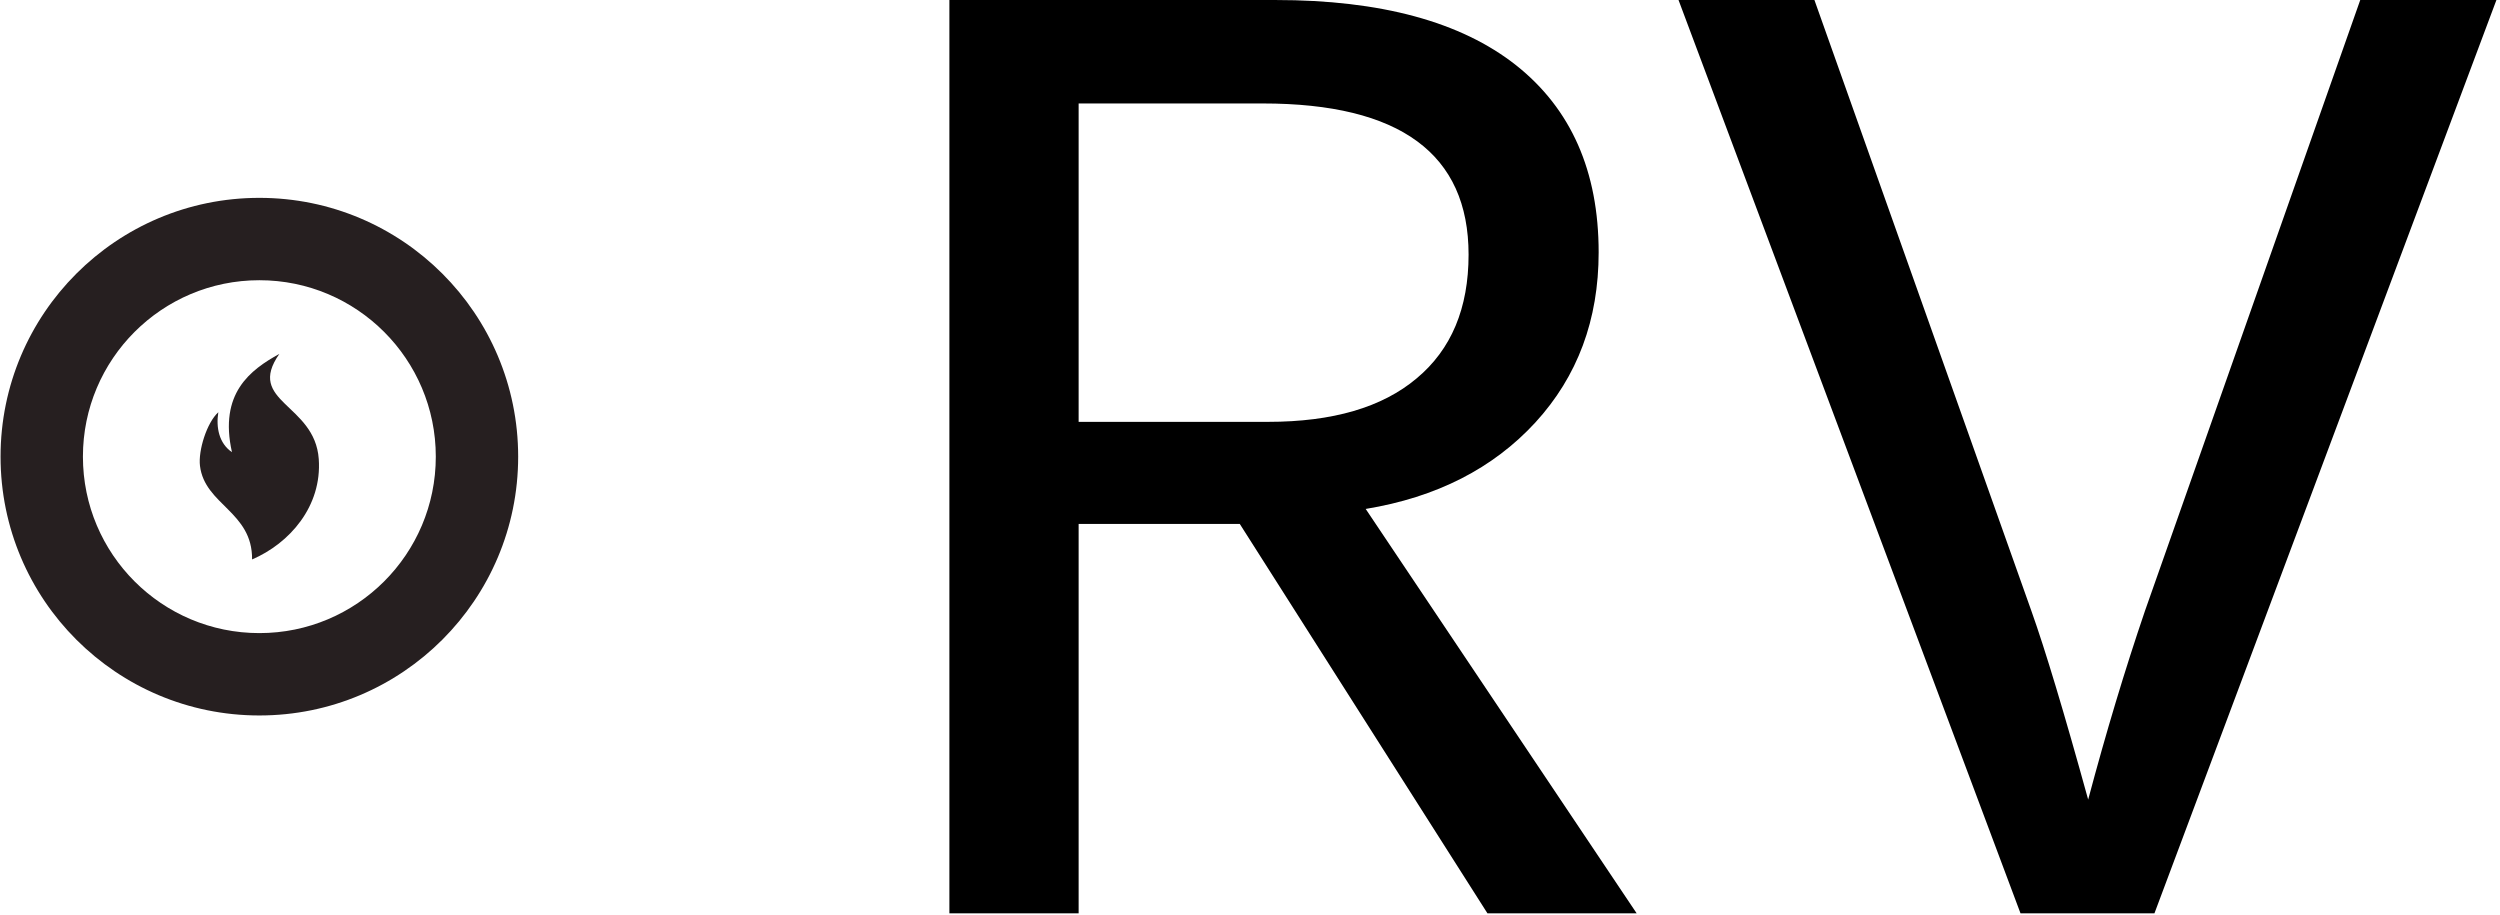 <svg xmlns="http://www.w3.org/2000/svg" version="1.1" xmlns:xlink="http://www.w3.org/1999/xlink" xmlns:svgjs="http://svgjs.dev/svgjs" width="1500" height="549" viewBox="0 0 1500 549"><g transform="matrix(1,0,0,1,-0.909,-0.503)"><svg viewBox="0 0 396 145" data-background-color="#ffffff" preserveAspectRatio="xMidYMid meet" height="549" width="1500" xmlns="http://www.w3.org/2000/svg" xmlns:xlink="http://www.w3.org/1999/xlink"><g id="tight-bounds" transform="matrix(1,0,0,1,0.24,0.133)"><svg viewBox="0 0 395.52 144.734" height="144.734" width="395.52"><g><svg viewBox="0 0 638.104 233.504" height="144.734" width="395.52"><g transform="matrix(1,0,0,1,242.584,0)"><svg viewBox="0 0 395.52 233.504" height="233.504" width="395.52"><g id="textblocktransform"><svg viewBox="0 0 395.52 233.504" height="233.504" width="395.52" id="textblock"><g><svg viewBox="0 0 395.52 233.504" height="233.504" width="395.52"><g transform="matrix(1,0,0,1,0,0)"><svg width="395.52" viewBox="3.96 -32.93 55.78 32.93" height="233.504" data-palette-color="#000000"><path d="M28.74 0L23.36 0 14.43-14.04 8.62-14.04 8.62 0 3.96 0 3.96-32.93 15.72-32.93Q21.41-32.93 24.39-30.58 27.37-28.22 27.37-23.83L27.37-23.83Q27.37-20.19 25.09-17.7 22.8-15.21 18.97-14.58L18.97-14.58 28.74 0ZM22.68-23.75L22.68-23.75Q22.68-29.2 15.26-29.2L15.26-29.2 8.62-29.2 8.62-17.72 15.45-17.72Q18.95-17.72 20.81-19.29 22.68-20.85 22.68-23.75ZM59.74-32.93L47.41 0 42.58 0 30.25-32.93 35.15-32.93 42.97-10.91Q43.72-8.81 45.02-4.1L45.02-4.1Q45.99-7.74 47.07-10.91L47.07-10.91 54.83-32.93 59.74-32.93Z" opacity="1" transform="matrix(1,0,0,1,0,0)" fill="#000000" class="wordmark-text-0" data-fill-palette-color="primary" id="text-0"></path></svg></g></svg></g></svg></g></svg></g><g transform="matrix(1,0,0,1,0,50.585)"><svg viewBox="0 0 132.335 132.335" height="132.335" width="132.335"><g><svg></svg></g><g id="icon-0"><svg viewBox="0 0 132.335 132.335" height="132.335" width="132.335"><g><path d="M0 66.167c0-36.543 29.624-66.167 66.167-66.167 36.543 0 66.167 29.624 66.168 66.167 0 36.543-29.624 66.167-66.168 66.168-36.543 0-66.167-29.624-66.167-66.168zM66.167 111.277c24.913 0 45.11-20.196 45.11-45.11 0-24.913-20.196-45.11-45.11-45.109-24.913 0-45.11 20.196-45.109 45.109 0 24.913 20.196 45.11 45.109 45.11z" data-fill-palette-color="tertiary" fill="#261f20" stroke="transparent"></path></g><g transform="matrix(1,0,0,1,50.92,39.887)"><svg viewBox="0 0 30.495 52.56" height="52.56" width="30.495"><g><svg xmlns="http://www.w3.org/2000/svg" xmlns:xlink="http://www.w3.org/1999/xlink" version="1.1" x="0" y="0" viewBox="21.679 1 56.858 98" enable-background="new 0 0 100 100" xml:space="preserve" height="52.56" width="30.495" class="icon-cg-0" data-fill-palette-color="accent" id="cg-0"><g fill="#261f20" data-fill-palette-color="accent"><path fill-rule="evenodd" clip-rule="evenodd" d="M30.545 28.822c-1.165 7.217 0.33 14.85 6.5 19.041C30.758 19.81 45.756 8.664 59.646 1c-16.18 23.046 16.896 23.644 18.777 50.13C80.028 73.71 64.507 91.317 46.639 99c0.206-22.825-22.55-25.933-24.838-44.603C20.905 47.094 25.062 33.766 30.545 28.822z" fill="#261f20" data-fill-palette-color="accent"></path></g></svg></g></svg></g></svg></g></svg></g></svg></g><defs></defs></svg><rect width="395.52" height="144.734" fill="none" stroke="none" visibility="hidden"></rect></g></svg></g></svg>